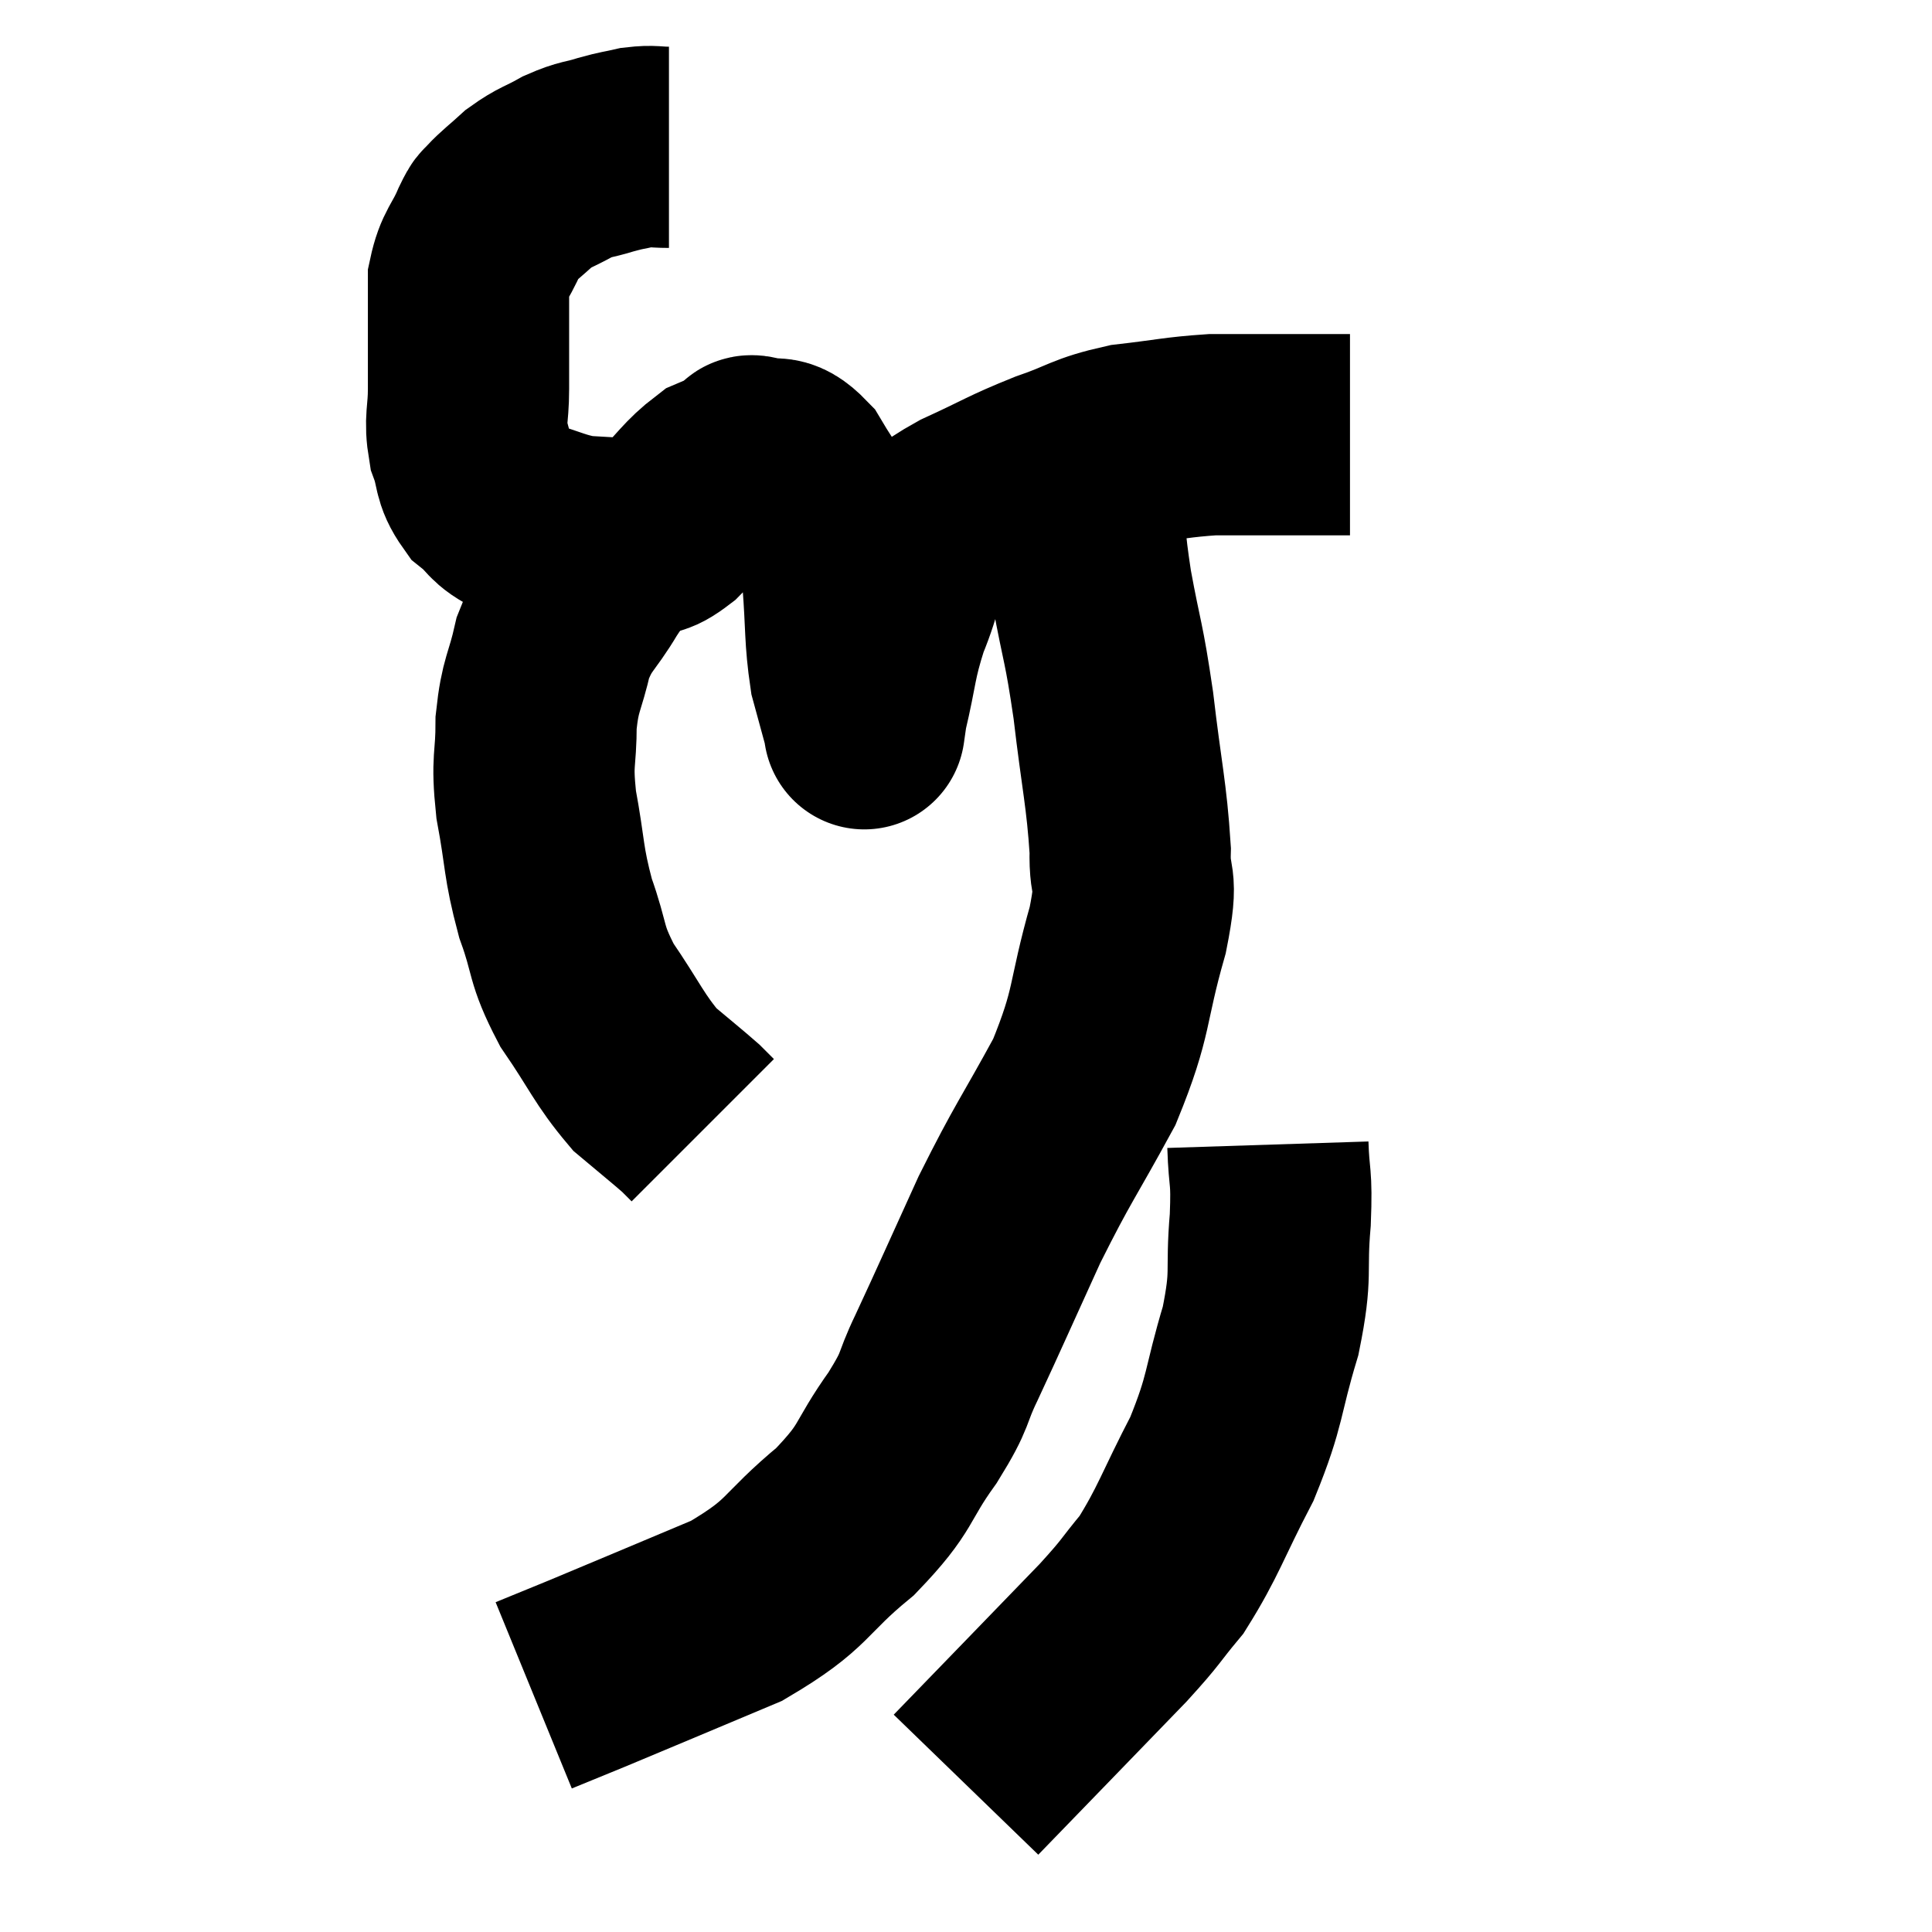 <svg width="48" height="48" viewBox="0 0 48 48" xmlns="http://www.w3.org/2000/svg"><path d="M 16.62 3.66 C 16.23 3.66, 16.23 3.615, 15.84 3.66 C 15.45 3.75, 15.495 3.72, 15.06 3.84 C 14.58 3.99, 14.58 3.93, 14.1 4.14 C 13.62 4.41, 13.56 4.38, 13.14 4.68 C 12.78 5.01, 12.66 5.085, 12.42 5.34 C 12.3 5.52, 12.375 5.295, 12.18 5.7 C 11.91 6.33, 11.775 6.33, 11.64 6.96 C 11.64 7.59, 11.64 7.545, 11.64 8.22 C 11.64 8.94, 11.64 8.955, 11.64 9.66 C 11.64 10.35, 11.535 10.41, 11.64 11.04 C 11.85 11.61, 11.73 11.715, 12.06 12.18 C 12.51 12.54, 12.375 12.615, 12.96 12.9 C 13.68 13.11, 13.77 13.2, 14.4 13.32 C 14.94 13.35, 15.135 13.365, 15.48 13.38 C 15.63 13.38, 15.495 13.47, 15.78 13.38 C 16.2 13.2, 16.11 13.41, 16.62 13.02 C 17.22 12.42, 17.31 12.21, 17.82 11.82 C 18.24 11.64, 18.42 11.58, 18.66 11.46 C 18.72 11.4, 18.51 11.28, 18.78 11.34 C 19.26 11.52, 19.26 11.205, 19.74 11.7 C 20.22 12.51, 20.4 12.645, 20.7 13.32 C 20.82 13.86, 20.835 13.545, 20.94 14.4 C 21.03 15.57, 20.985 15.825, 21.12 16.74 C 21.3 17.4, 21.39 17.73, 21.48 18.06 C 21.48 18.06, 21.48 18.06, 21.48 18.06 C 21.48 18.06, 21.465 18.165, 21.48 18.06 C 21.51 17.85, 21.39 18.315, 21.54 17.64 C 21.81 16.5, 21.75 16.395, 22.08 15.36 C 22.47 14.43, 22.38 14.175, 22.86 13.5 C 23.43 13.08, 23.19 13.11, 24 12.66 C 25.05 12.18, 25.095 12.105, 26.1 11.7 C 27.06 11.37, 27.015 11.265, 28.02 11.04 C 29.07 10.92, 29.235 10.86, 30.12 10.8 C 30.84 10.8, 30.96 10.8, 31.56 10.8 C 32.04 10.8, 32.055 10.8, 32.52 10.8 C 32.97 10.8, 33.165 10.8, 33.42 10.8 C 33.48 10.8, 33.51 10.8, 33.54 10.8 L 33.54 10.8" fill="none" stroke="black" stroke-width="5"></path><path d="M 15.66 13.14 C 15.18 13.8, 15.18 13.725, 14.7 14.46 C 14.22 15.27, 14.085 15.21, 13.74 16.08 C 13.53 17.01, 13.425 16.965, 13.32 17.94 C 13.32 18.96, 13.2 18.825, 13.32 19.98 C 13.56 21.27, 13.485 21.375, 13.8 22.56 C 14.19 23.64, 14.025 23.655, 14.58 24.72 C 15.3 25.77, 15.375 26.055, 16.02 26.82 C 16.59 27.3, 16.8 27.465, 17.16 27.78 L 17.46 28.08" fill="none" stroke="black" stroke-width="5"></path><path d="M 26.88 12.36 C 27 13.47, 26.925 13.29, 27.12 14.58 C 27.39 16.05, 27.42 15.885, 27.66 17.52 C 27.87 19.32, 27.99 19.725, 28.08 21.12 C 28.05 22.11, 28.305 21.66, 28.02 23.1 C 27.48 24.99, 27.675 25.08, 26.94 26.88 C 26.01 28.59, 25.935 28.59, 25.08 30.3 C 24.3 32.01, 24.12 32.43, 23.52 33.72 C 23.1 34.59, 23.31 34.44, 22.68 35.46 C 21.84 36.63, 22.095 36.66, 21 37.8 C 19.65 38.91, 19.905 39.075, 18.3 40.02 C 16.44 40.8, 15.84 41.055, 14.58 41.58 C 13.92 41.85, 13.59 41.985, 13.26 42.12 L 13.26 42.12" fill="none" stroke="black" stroke-width="5"></path><path d="M 31.5 28.44 C 31.53 29.37, 31.605 29.145, 31.56 30.3 C 31.44 31.68, 31.62 31.575, 31.32 33.06 C 30.84 34.65, 30.975 34.725, 30.36 36.24 C 29.61 37.68, 29.535 38.04, 28.86 39.12 C 28.26 39.84, 28.41 39.735, 27.66 40.56 C 26.76 41.49, 26.775 41.475, 25.86 42.42 L 24 44.34" fill="none" stroke="black" stroke-width="5"></path></svg>